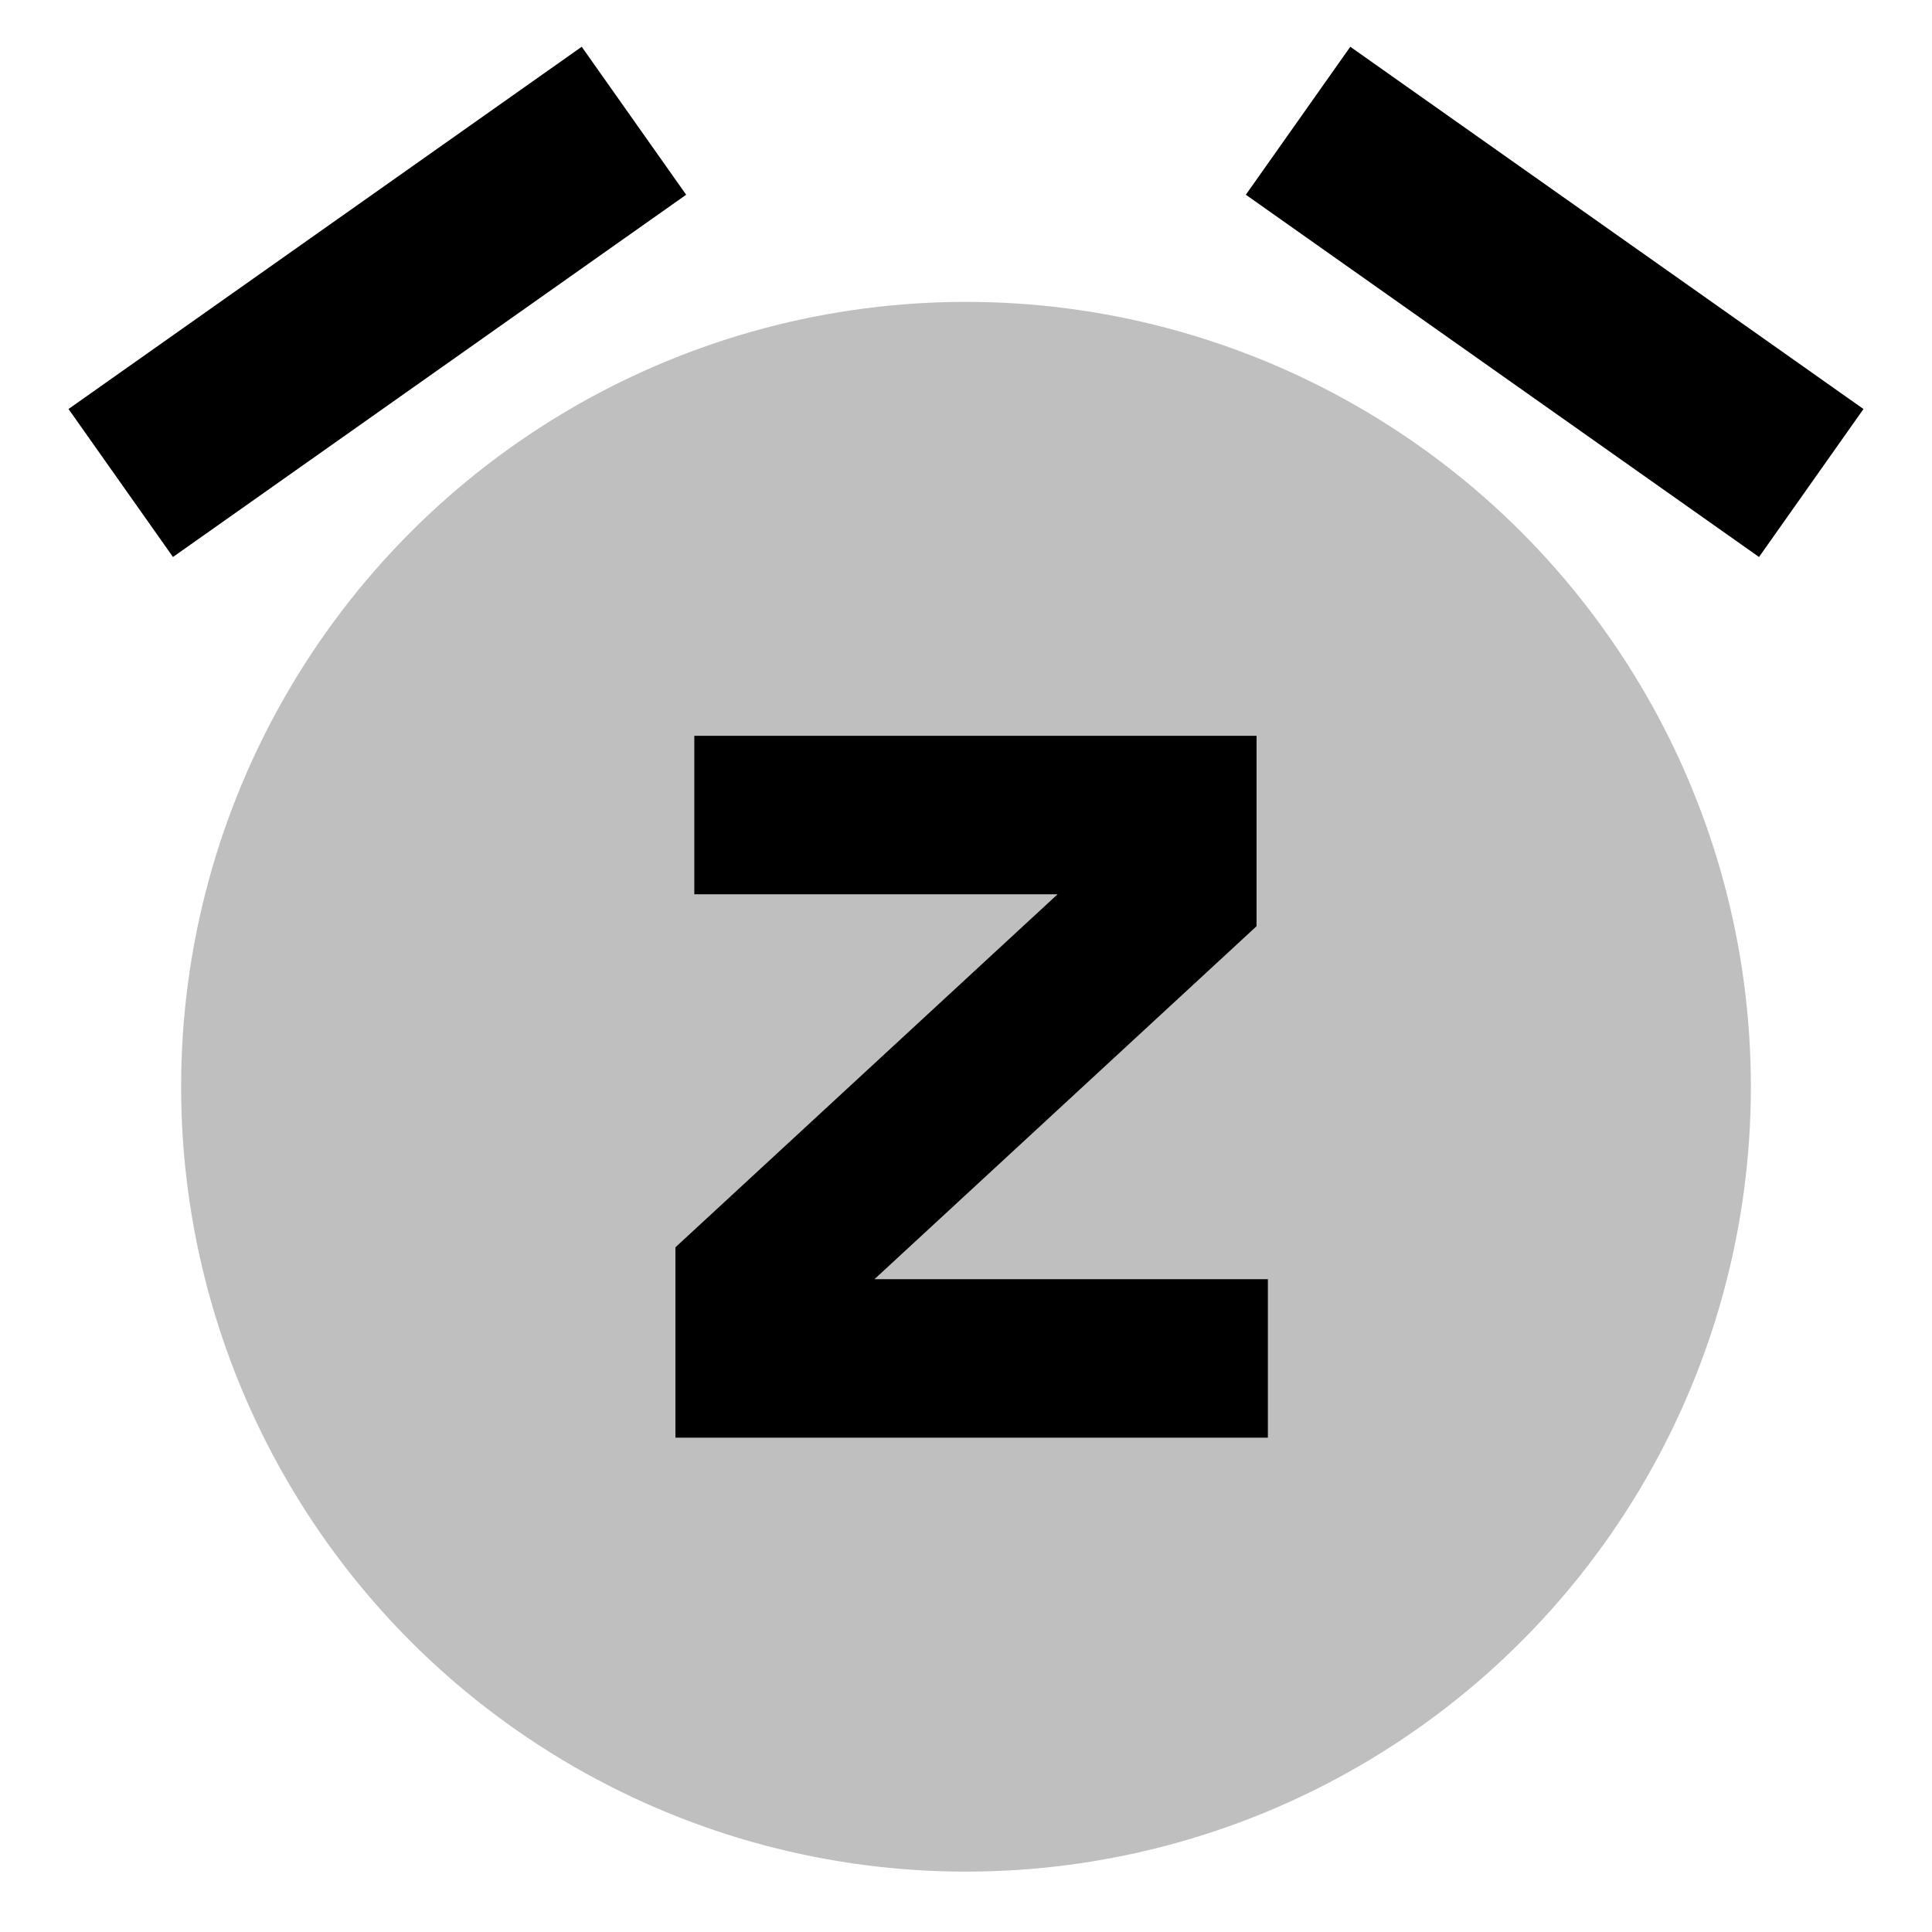 <svg xmlns="http://www.w3.org/2000/svg" viewBox="0 0 512 512">
  <circle cx="256" cy="288" r="208" fill="currentColor" class="ci-secondary" opacity="0.25"/>
  <rect width="166.469" height="48.001" x="16.765" y="56" fill="currentColor" class="ci-primary" transform="rotate(-35.218 99.999 79.999)"/>
  <rect width="48.001" height="166.469" x="388" y="-3.235" fill="currentColor" class="ci-primary" transform="rotate(-54.782 412.003 80)"/>
  <polygon fill="currentColor" points="333 245.456 333 195 184 195 184 237 280.259 237 179 330.544 179 381 336 381 336 339 231.741 339 333 245.456" class="ci-primary"/>
</svg>
